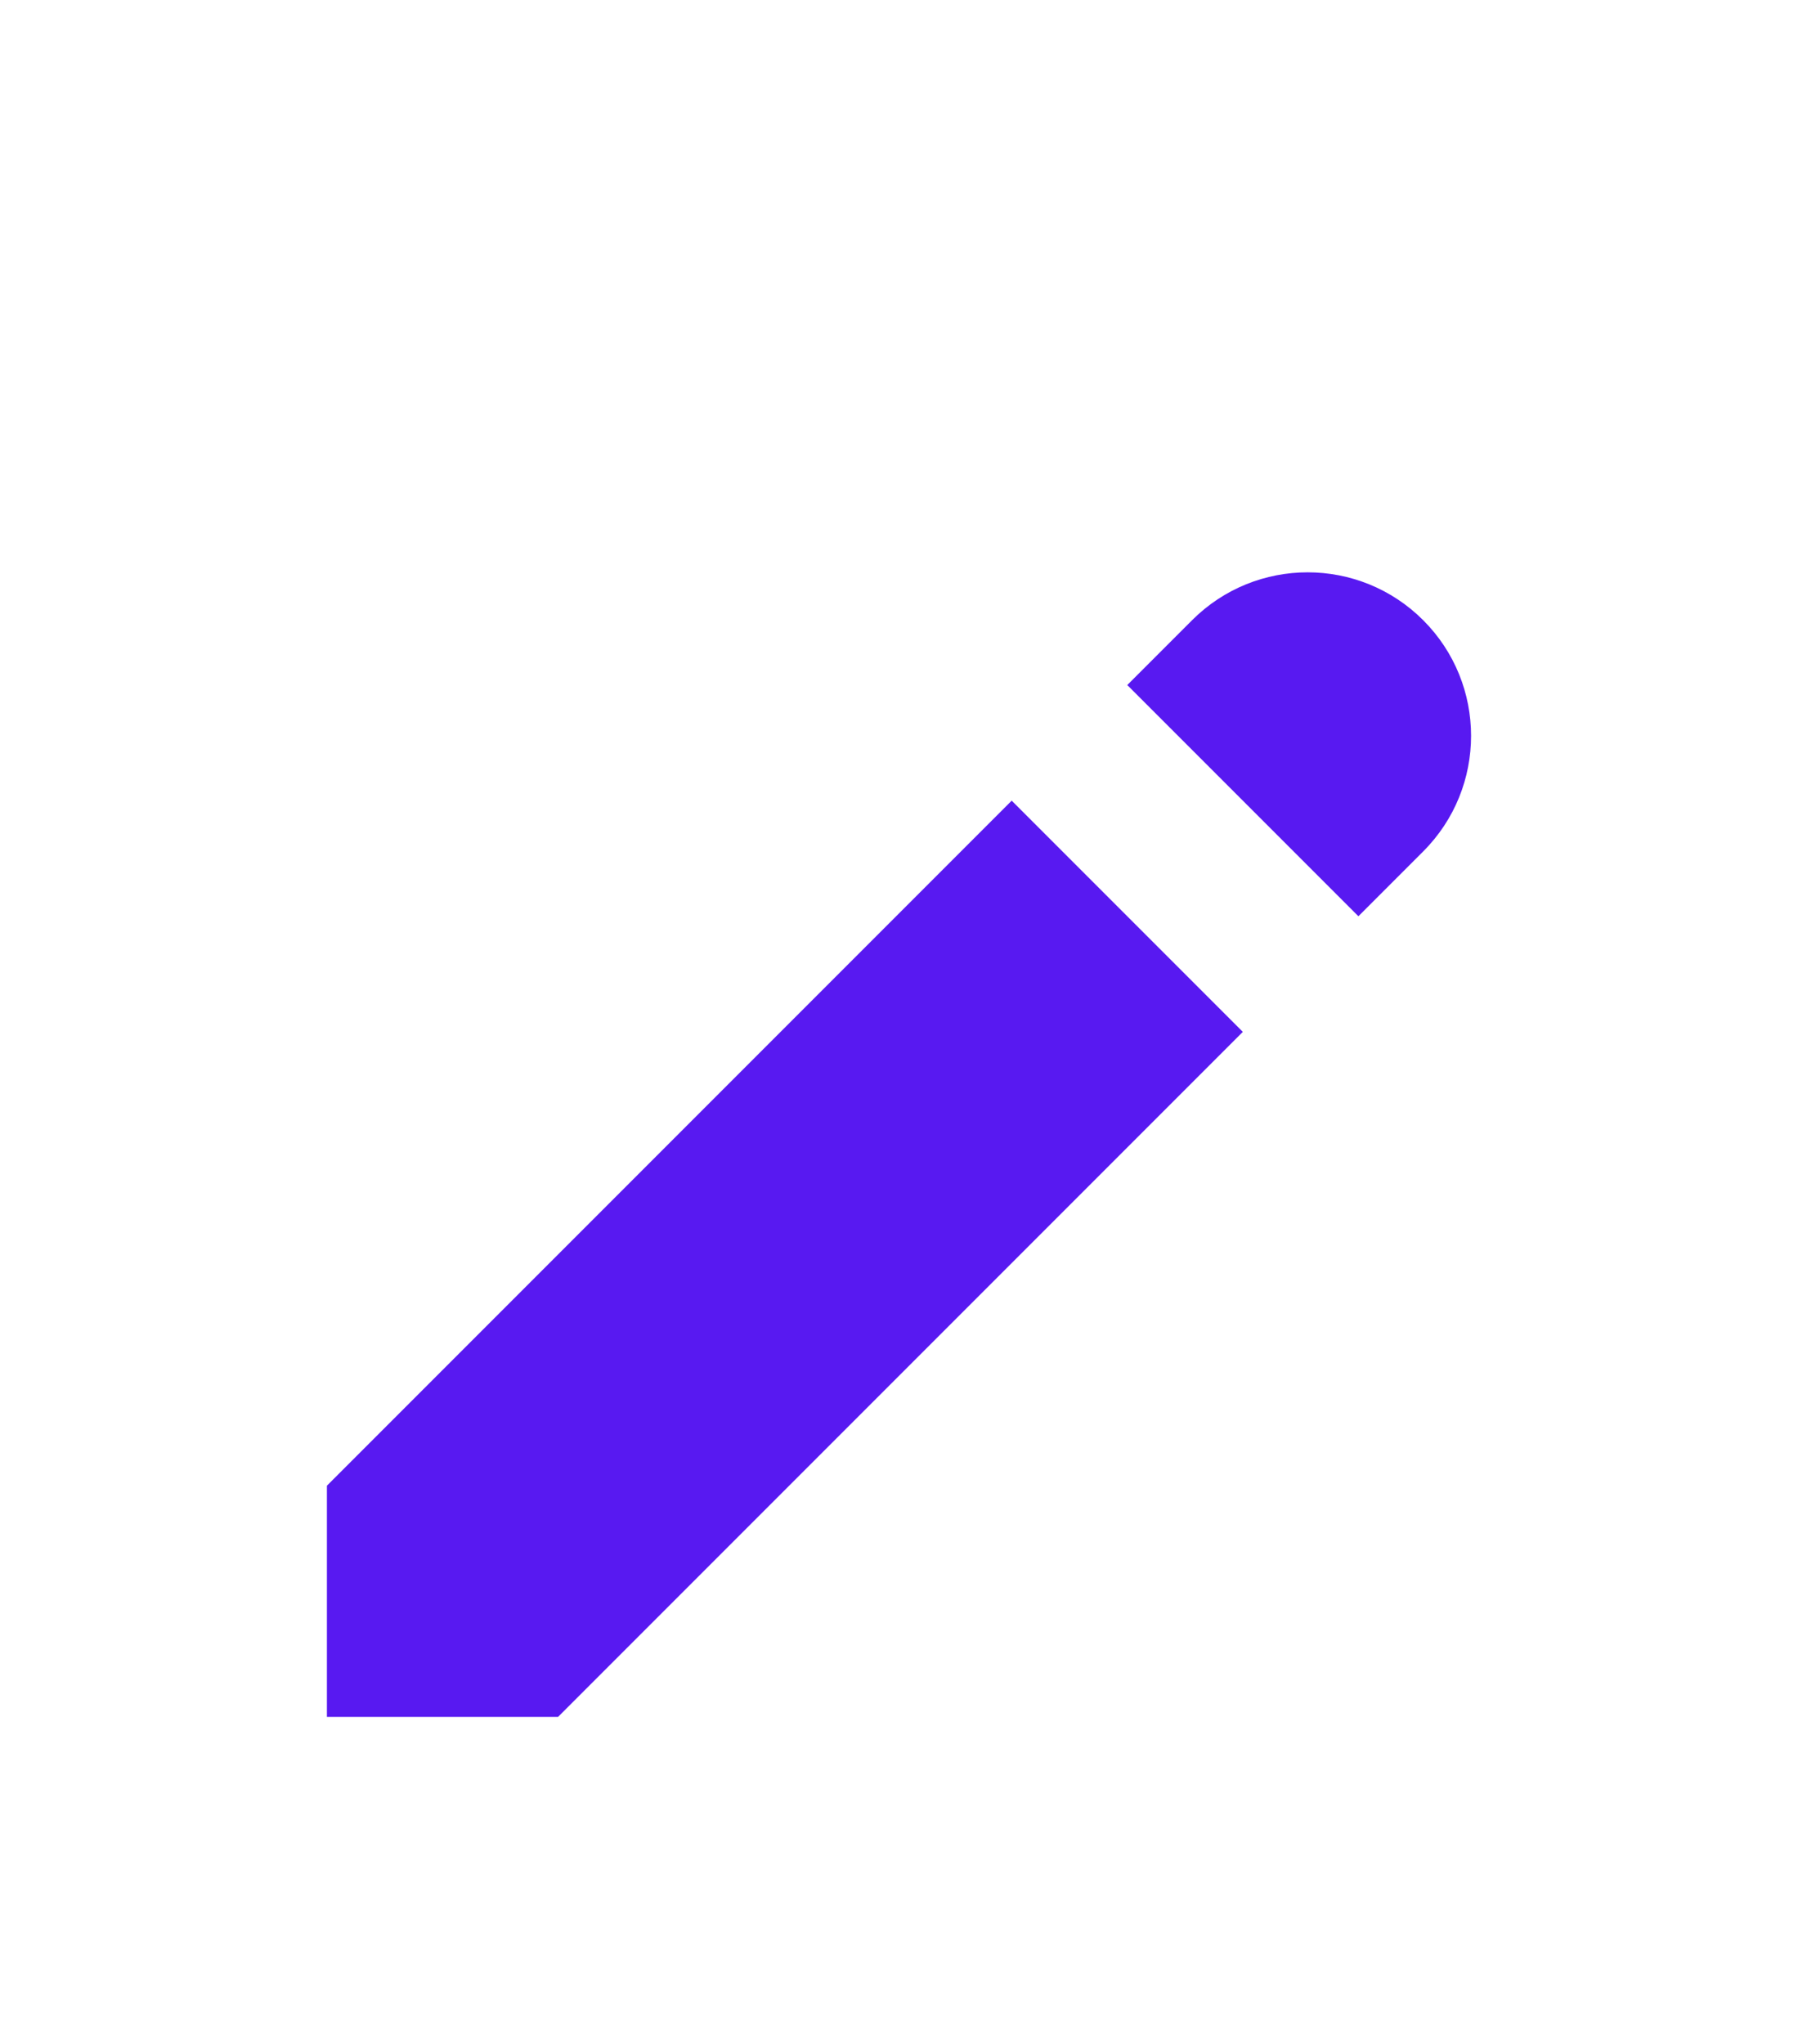 <svg width="22" height="25" viewBox="0 0 22 25" fill="none" xmlns="http://www.w3.org/2000/svg">
<g filter="url(#filter0_d_466_6040)">
<path d="M14.586 3.586C15.367 2.805 16.633 2.805 17.414 3.586C18.195 4.367 18.195 5.633 17.414 6.414L16.621 7.207L13.793 4.379L14.586 3.586Z" fill="#5819F1"/>
<path d="M12.379 5.793L4 14.172V17H6.828L15.207 8.621L12.379 5.793Z" fill="#5819F1"/>
</g>
<defs>
<filter id="filter0_d_466_6040" x="-3" y="0" width="28" height="28" filterUnits="userSpaceOnUse" color-interpolation-filters="sRGB">
<feFlood flood-opacity="0" result="BackgroundImageFix"/>
<feColorMatrix in="SourceAlpha" type="matrix" values="0 0 0 0 0 0 0 0 0 0 0 0 0 0 0 0 0 0 127 0" result="hardAlpha"/>
<feOffset dy="4"/>
<feGaussianBlur stdDeviation="2"/>
<feComposite in2="hardAlpha" operator="out"/>
<feColorMatrix type="matrix" values="0 0 0 0 0 0 0 0 0 0 0 0 0 0 0 0 0 0 0.25 0"/>
<feBlend mode="normal" in2="BackgroundImageFix" result="effect1_dropShadow_466_6040"/>
<feBlend mode="normal" in="SourceGraphic" in2="effect1_dropShadow_466_6040" result="shape"/>
</filter>
</defs>
</svg>

